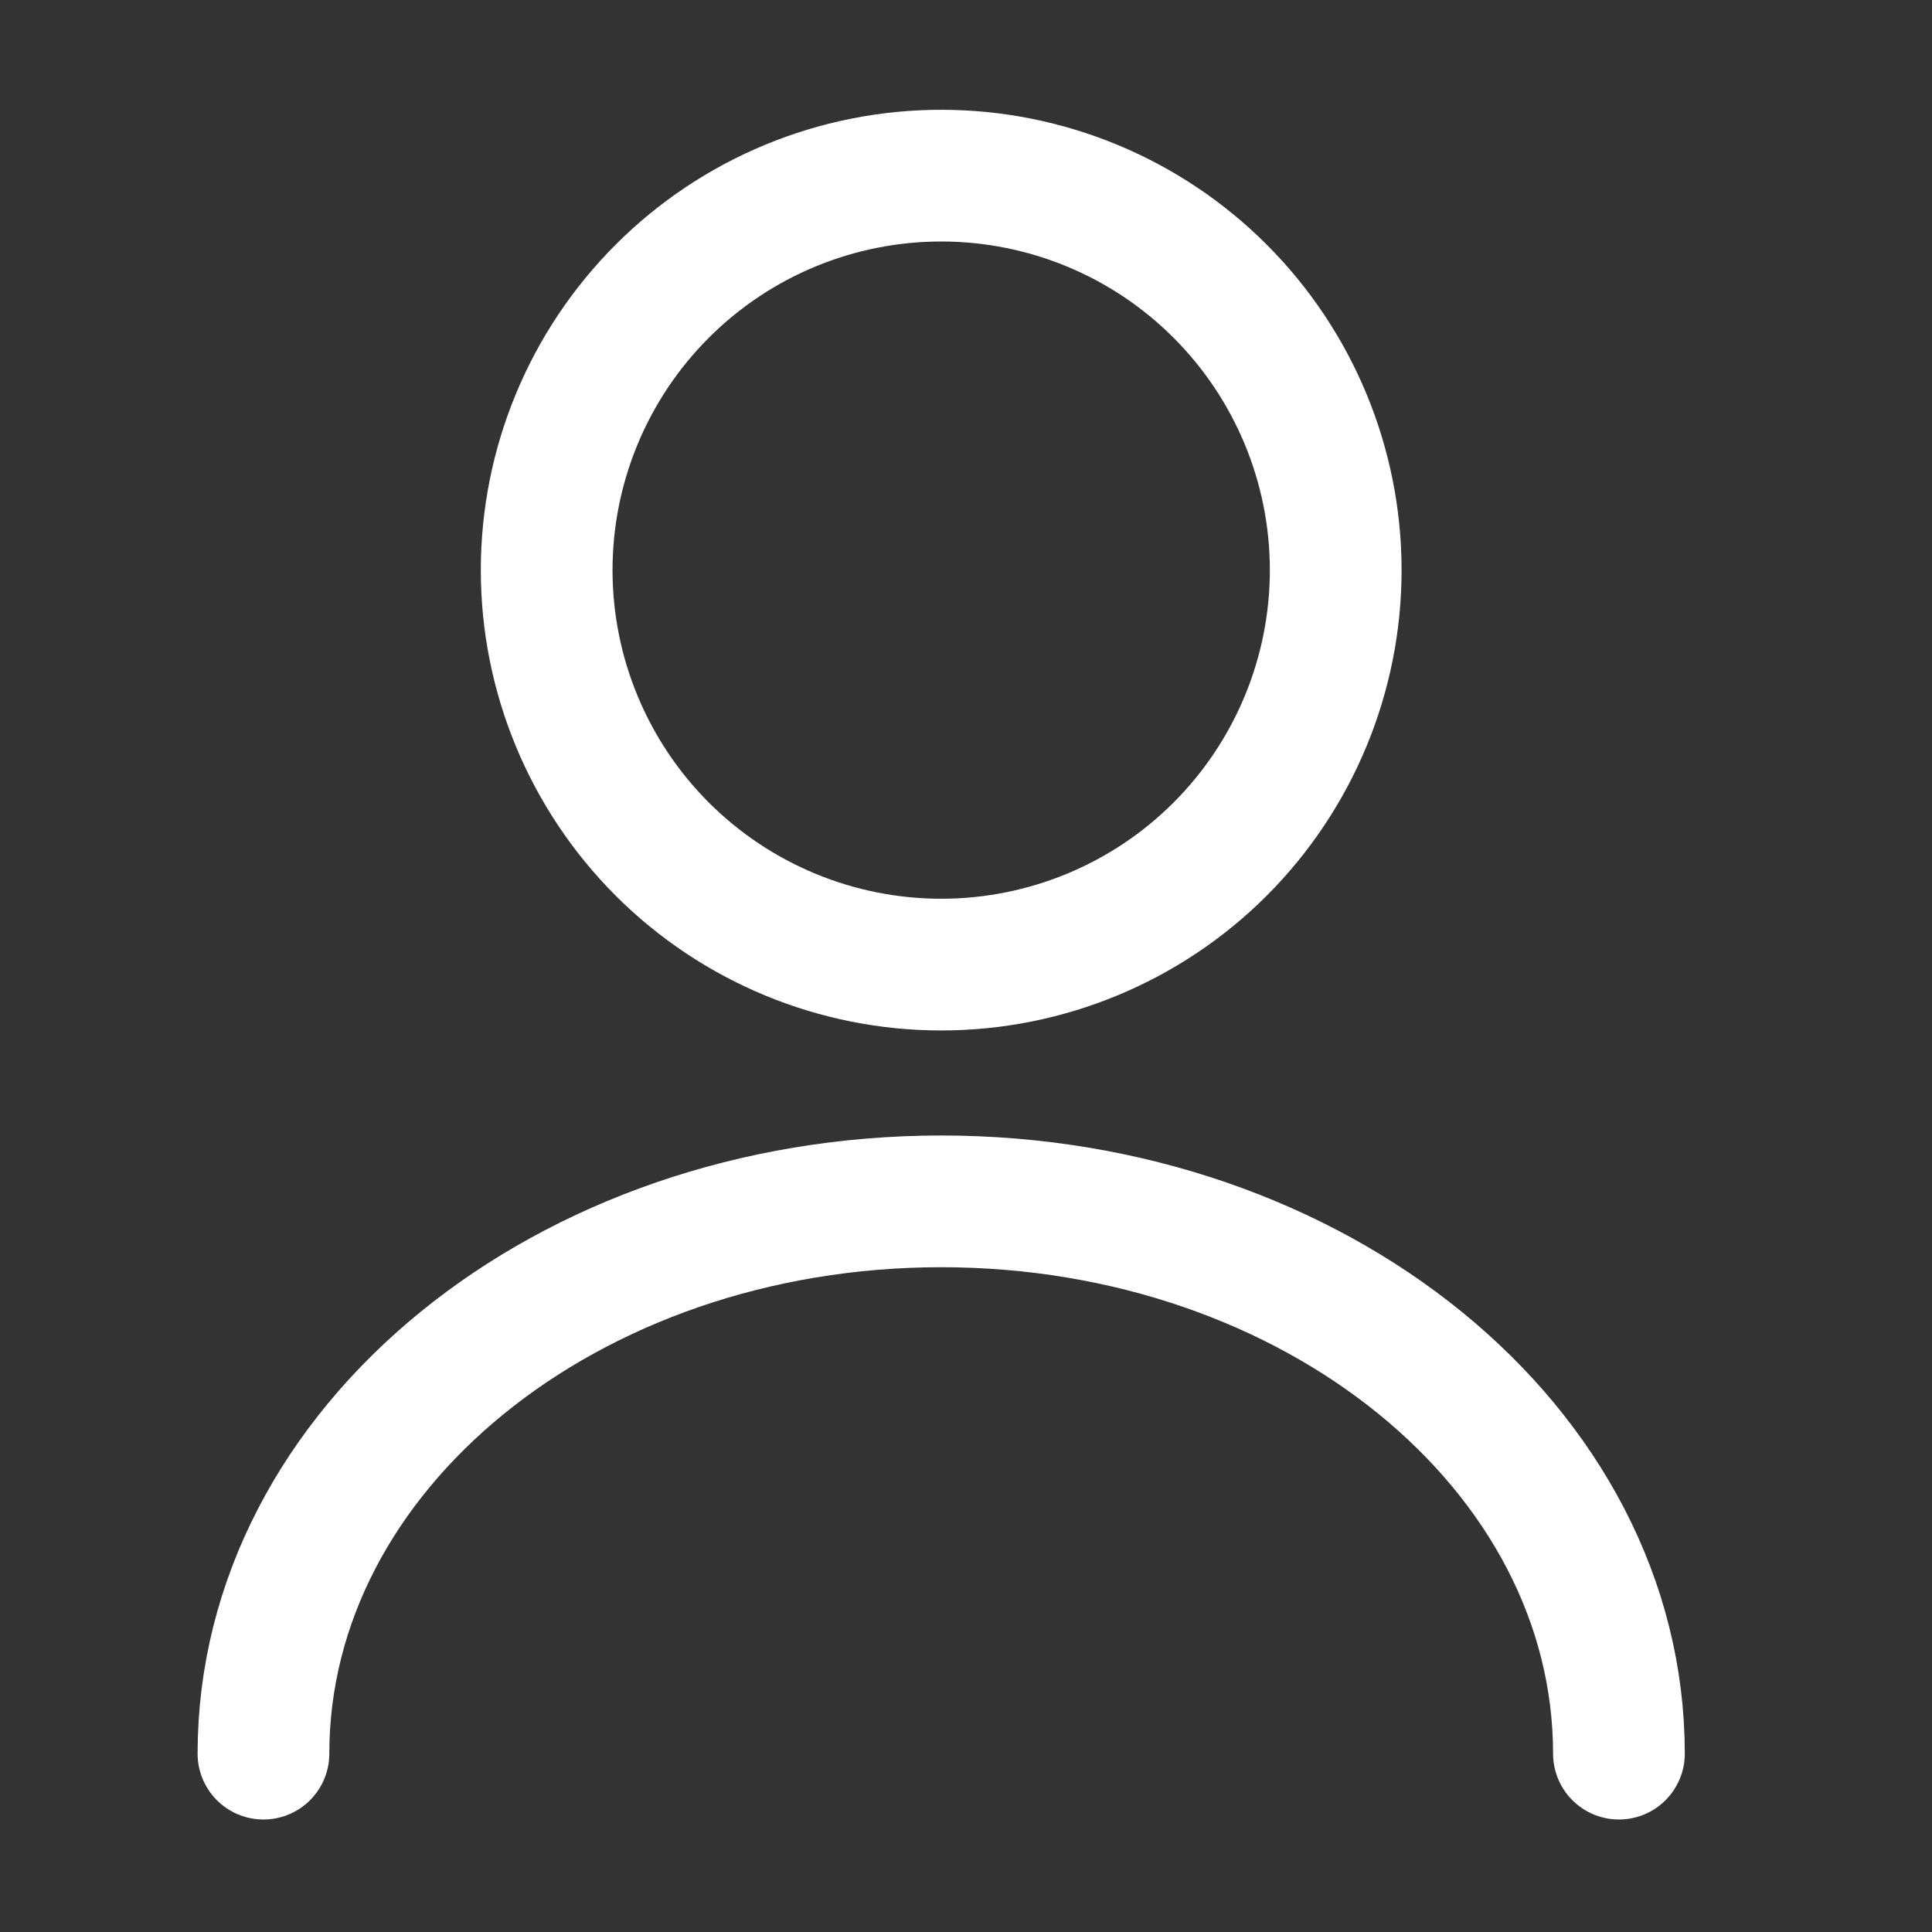 <svg width="22" height="22" viewBox="0 0 22 22" fill="none" xmlns="http://www.w3.org/2000/svg">
<rect x="0" y="0" width="22" height="22" fill="#333333" stroke="none"/>
<path d="M18.435 19.969C18.435 16.492 14.976 13.68 10.718 13.68C6.459 13.68 3 16.492 3 19.969M10.718 10.984C11.909 10.984 13.052 10.511 13.894 9.669C14.736 8.826 15.21 7.684 15.21 6.492C15.21 5.301 14.736 4.158 13.894 3.316C13.052 2.473 11.909 2 10.718 2C9.526 2 8.384 2.473 7.541 3.316C6.699 4.158 6.225 5.301 6.225 6.492C6.225 7.684 6.699 8.826 7.541 9.669C8.384 10.511 9.526 10.984 10.718 10.984Z" stroke="white" stroke-width="1.5" stroke-linecap="round" stroke-linejoin="round"/>
</svg>
